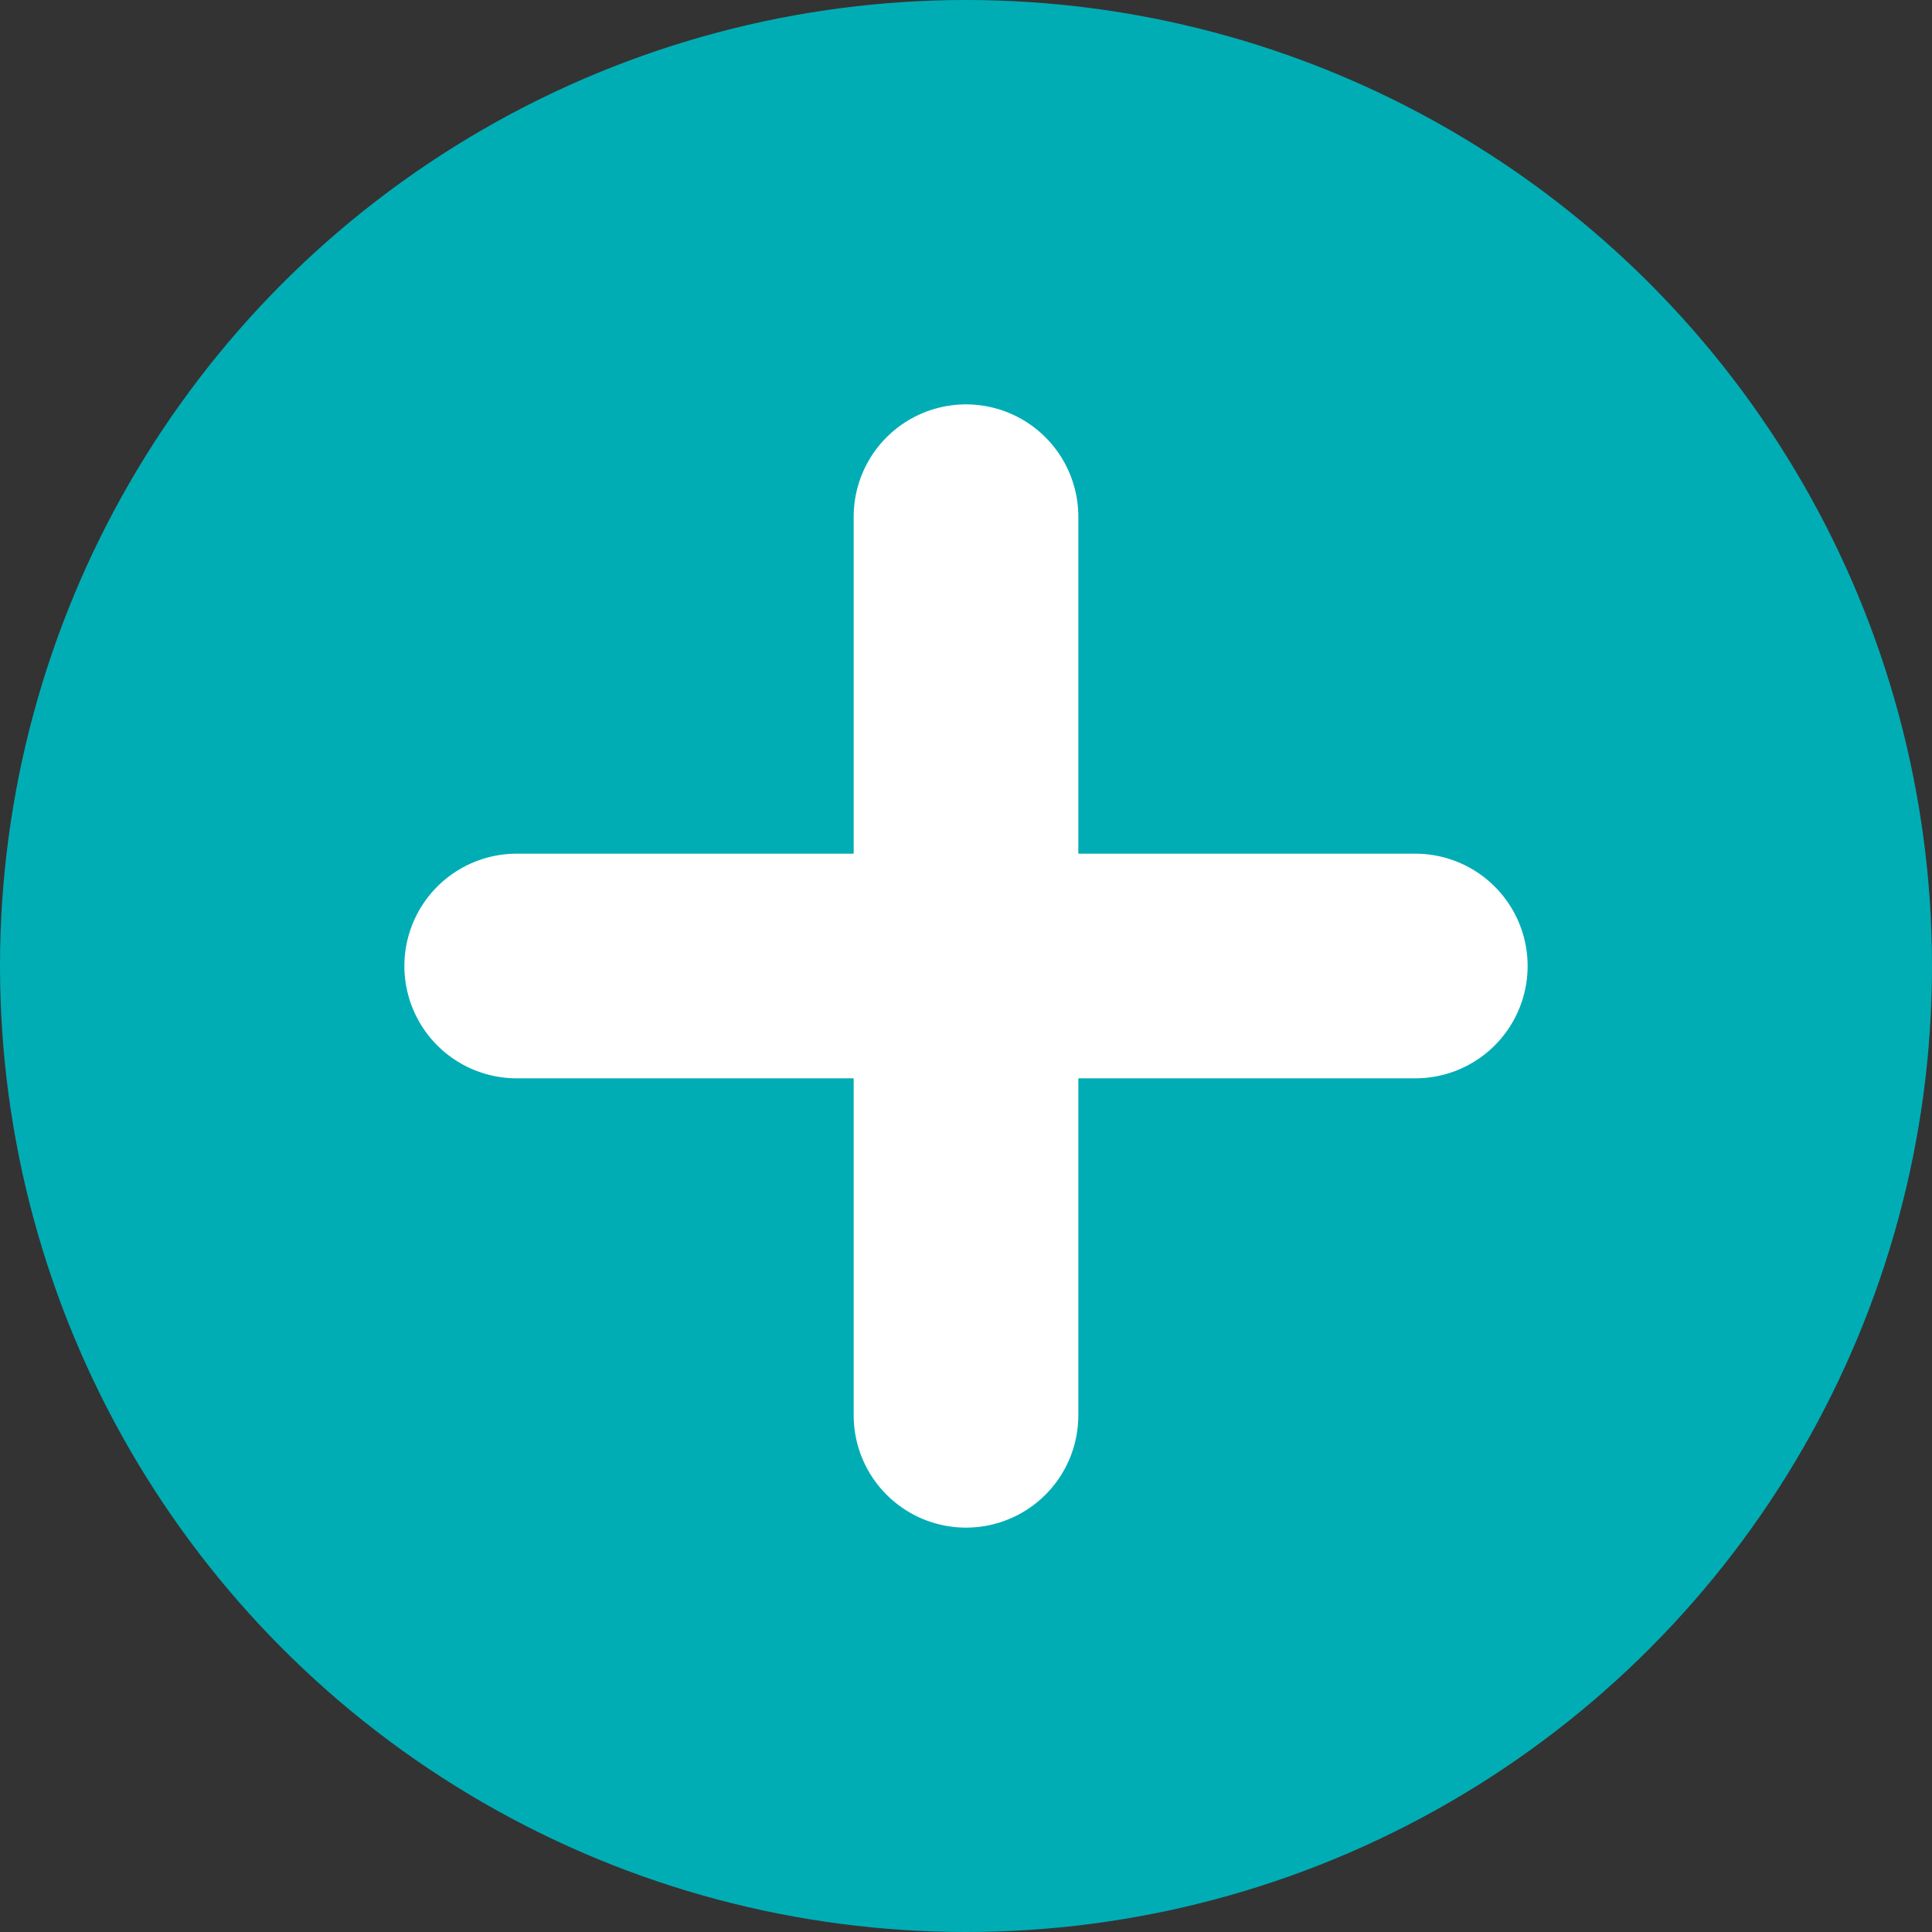 <svg width="43" height="43" viewBox="0 0 43 43" fill="none" xmlns="http://www.w3.org/2000/svg">
<rect x="0" y="0" width="43" height="43" fill="#333333" stroke="none"/>
<circle cx="21.5" cy="21.5" r="21.5" fill="#00ADB5"/>
<line x1="21.5" y1="31.5" x2="21.5" y2="11.5" stroke="white" stroke-width="5" stroke-linecap="round" stroke-linejoin="round"/>
<line x1="11.5" y1="21.5" x2="31.5" y2="21.5" stroke="white" stroke-width="5" stroke-linecap="round" stroke-linejoin="round"/>
</svg>
